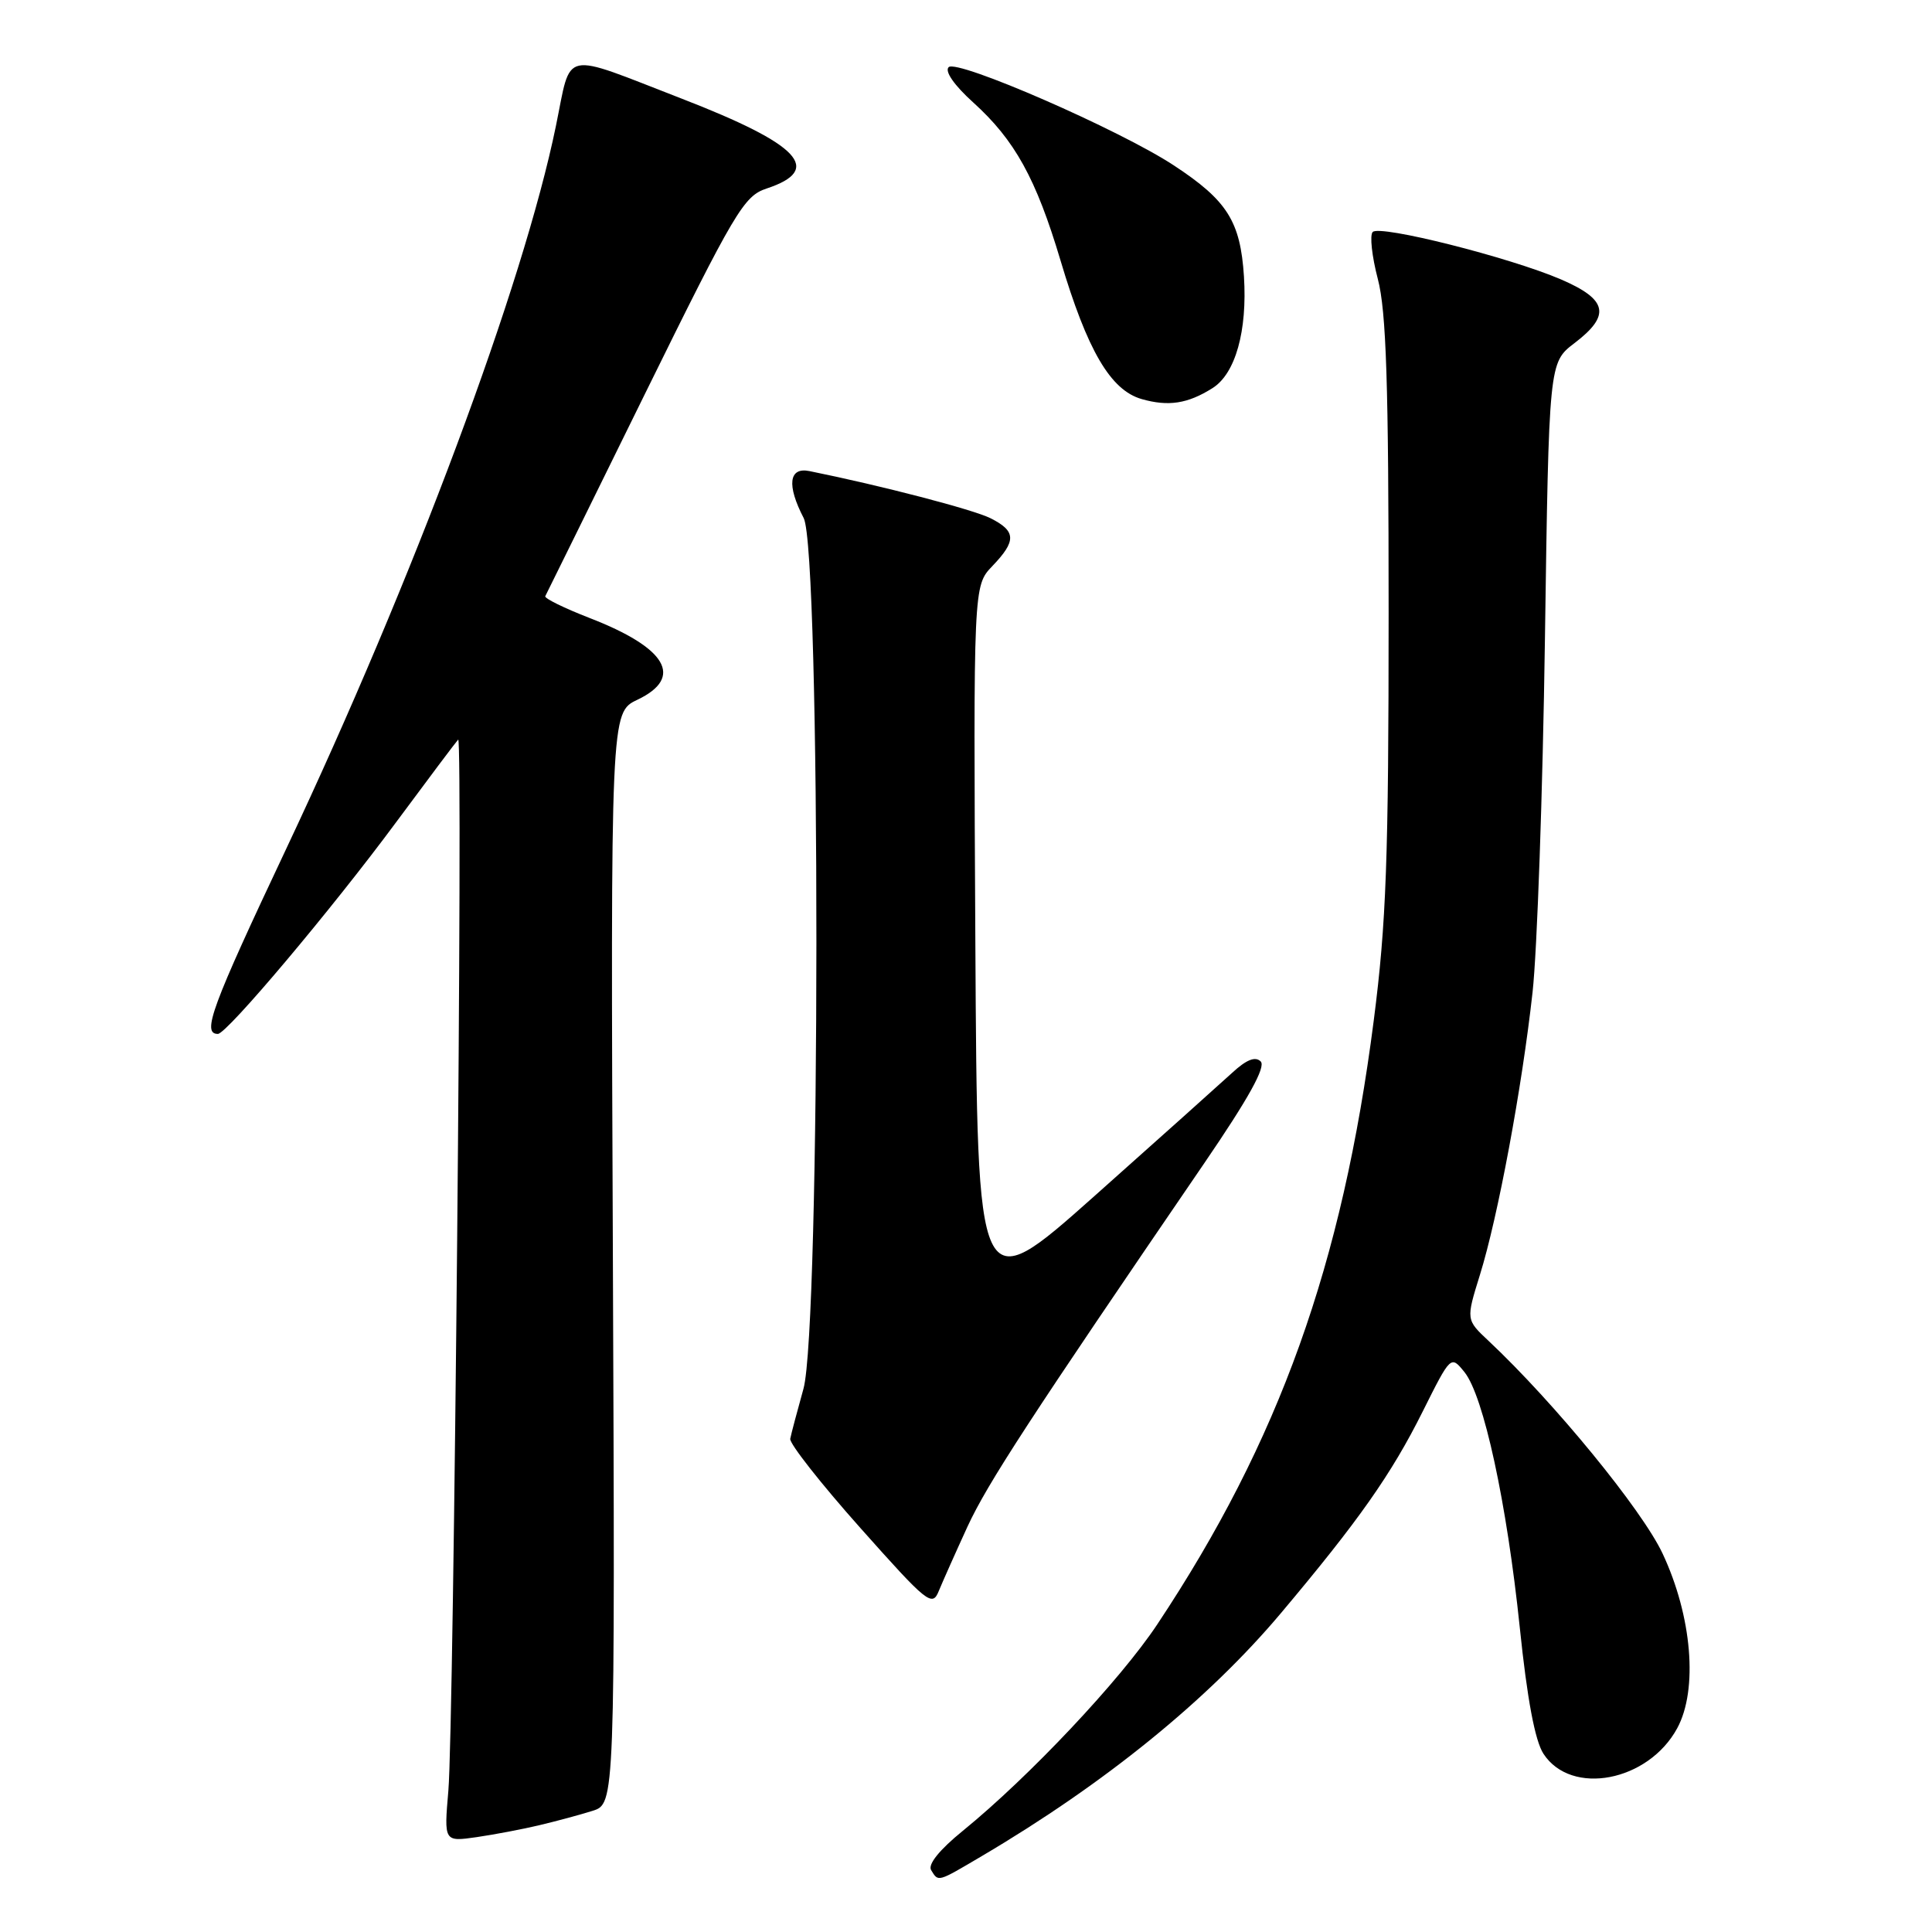 <?xml version="1.0" encoding="UTF-8" standalone="no"?>
<!DOCTYPE svg PUBLIC "-//W3C//DTD SVG 1.1//EN" "http://www.w3.org/Graphics/SVG/1.1/DTD/svg11.dtd" >
<svg xmlns="http://www.w3.org/2000/svg" xmlns:xlink="http://www.w3.org/1999/xlink" version="1.1" viewBox="0 0 256 256">
 <g >
 <path fill="currentColor"
d=" M 130.08 245.95 C 146.38 236.34 160.07 225.23 169.72 213.76 C 180.02 201.52 184.37 195.34 188.51 187.04 C 192.24 179.58 192.24 179.58 194.04 181.80 C 196.59 184.95 199.66 199.13 201.38 215.67 C 202.36 225.16 203.40 230.68 204.52 232.39 C 208.21 238.03 218.40 236.07 222.24 229.00 C 225.02 223.87 224.20 214.16 220.30 205.85 C 217.57 200.04 205.96 185.86 197.25 177.68 C 194.25 174.87 194.25 174.87 196.09 168.95 C 198.48 161.29 201.67 144.15 203.07 131.50 C 203.68 126.00 204.42 104.97 204.71 84.78 C 205.24 48.05 205.24 48.05 208.62 45.47 C 213.47 41.78 213.03 39.69 206.83 37.02 C 200.03 34.10 182.83 29.76 181.89 30.74 C 181.48 31.16 181.78 33.96 182.57 36.97 C 183.69 41.25 184.00 50.81 184.00 81.18 C 184.00 113.84 183.69 122.32 182.03 135.21 C 177.87 167.58 169.51 190.92 153.33 215.26 C 148.40 222.67 136.37 235.44 127.57 242.60 C 124.48 245.11 122.92 247.05 123.38 247.80 C 124.36 249.39 124.16 249.44 130.08 245.95 Z  M 71.50 241.84 C 73.70 241.32 76.85 240.47 78.50 239.95 C 81.50 239.01 81.50 239.01 81.21 166.71 C 80.91 94.41 80.91 94.41 84.46 92.72 C 90.65 89.77 88.36 85.85 78.13 81.89 C 74.76 80.58 72.11 79.28 72.25 79.00 C 72.40 78.73 78.32 66.70 85.42 52.27 C 97.39 27.96 98.56 25.97 101.58 24.98 C 109.13 22.48 105.99 19.14 90.38 13.09 C 74.16 6.81 75.77 6.46 73.66 16.70 C 69.35 37.70 54.79 76.73 37.94 112.44 C 28.01 133.48 26.71 137.00 28.87 137.00 C 30.05 137.00 43.93 120.52 52.45 109.00 C 56.73 103.22 60.44 98.28 60.71 98.00 C 61.36 97.32 60.14 228.77 59.41 237.28 C 58.83 244.05 58.83 244.05 63.16 243.43 C 65.55 243.08 69.30 242.37 71.50 241.84 Z  M 128.20 202.28 C 130.85 196.55 136.44 187.97 159.60 154.09 C 165.44 145.54 167.76 141.36 167.05 140.65 C 166.34 139.94 165.16 140.40 163.26 142.16 C 161.74 143.55 153.53 150.91 145.00 158.50 C 129.50 172.29 129.50 172.29 129.24 124.96 C 128.98 77.63 128.98 77.63 131.49 75.01 C 134.70 71.66 134.65 70.38 131.25 68.67 C 128.97 67.52 116.75 64.34 107.25 62.42 C 104.52 61.87 104.23 64.29 106.49 68.64 C 108.76 72.97 108.73 175.98 106.46 184.03 C 105.62 187.04 104.83 190.02 104.71 190.65 C 104.60 191.28 108.77 196.59 113.99 202.45 C 122.90 212.46 123.53 212.97 124.40 210.80 C 124.92 209.54 126.63 205.70 128.20 202.28 Z  M 160.66 51.43 C 163.70 49.52 165.29 43.86 164.83 36.63 C 164.36 29.33 162.62 26.57 155.56 21.93 C 148.42 17.22 126.80 7.80 125.70 8.90 C 125.15 9.45 126.44 11.30 128.95 13.57 C 134.47 18.56 137.28 23.65 140.52 34.50 C 144.08 46.46 147.15 51.70 151.28 52.88 C 154.82 53.89 157.38 53.50 160.66 51.43 Z "/>
</g>
</svg>